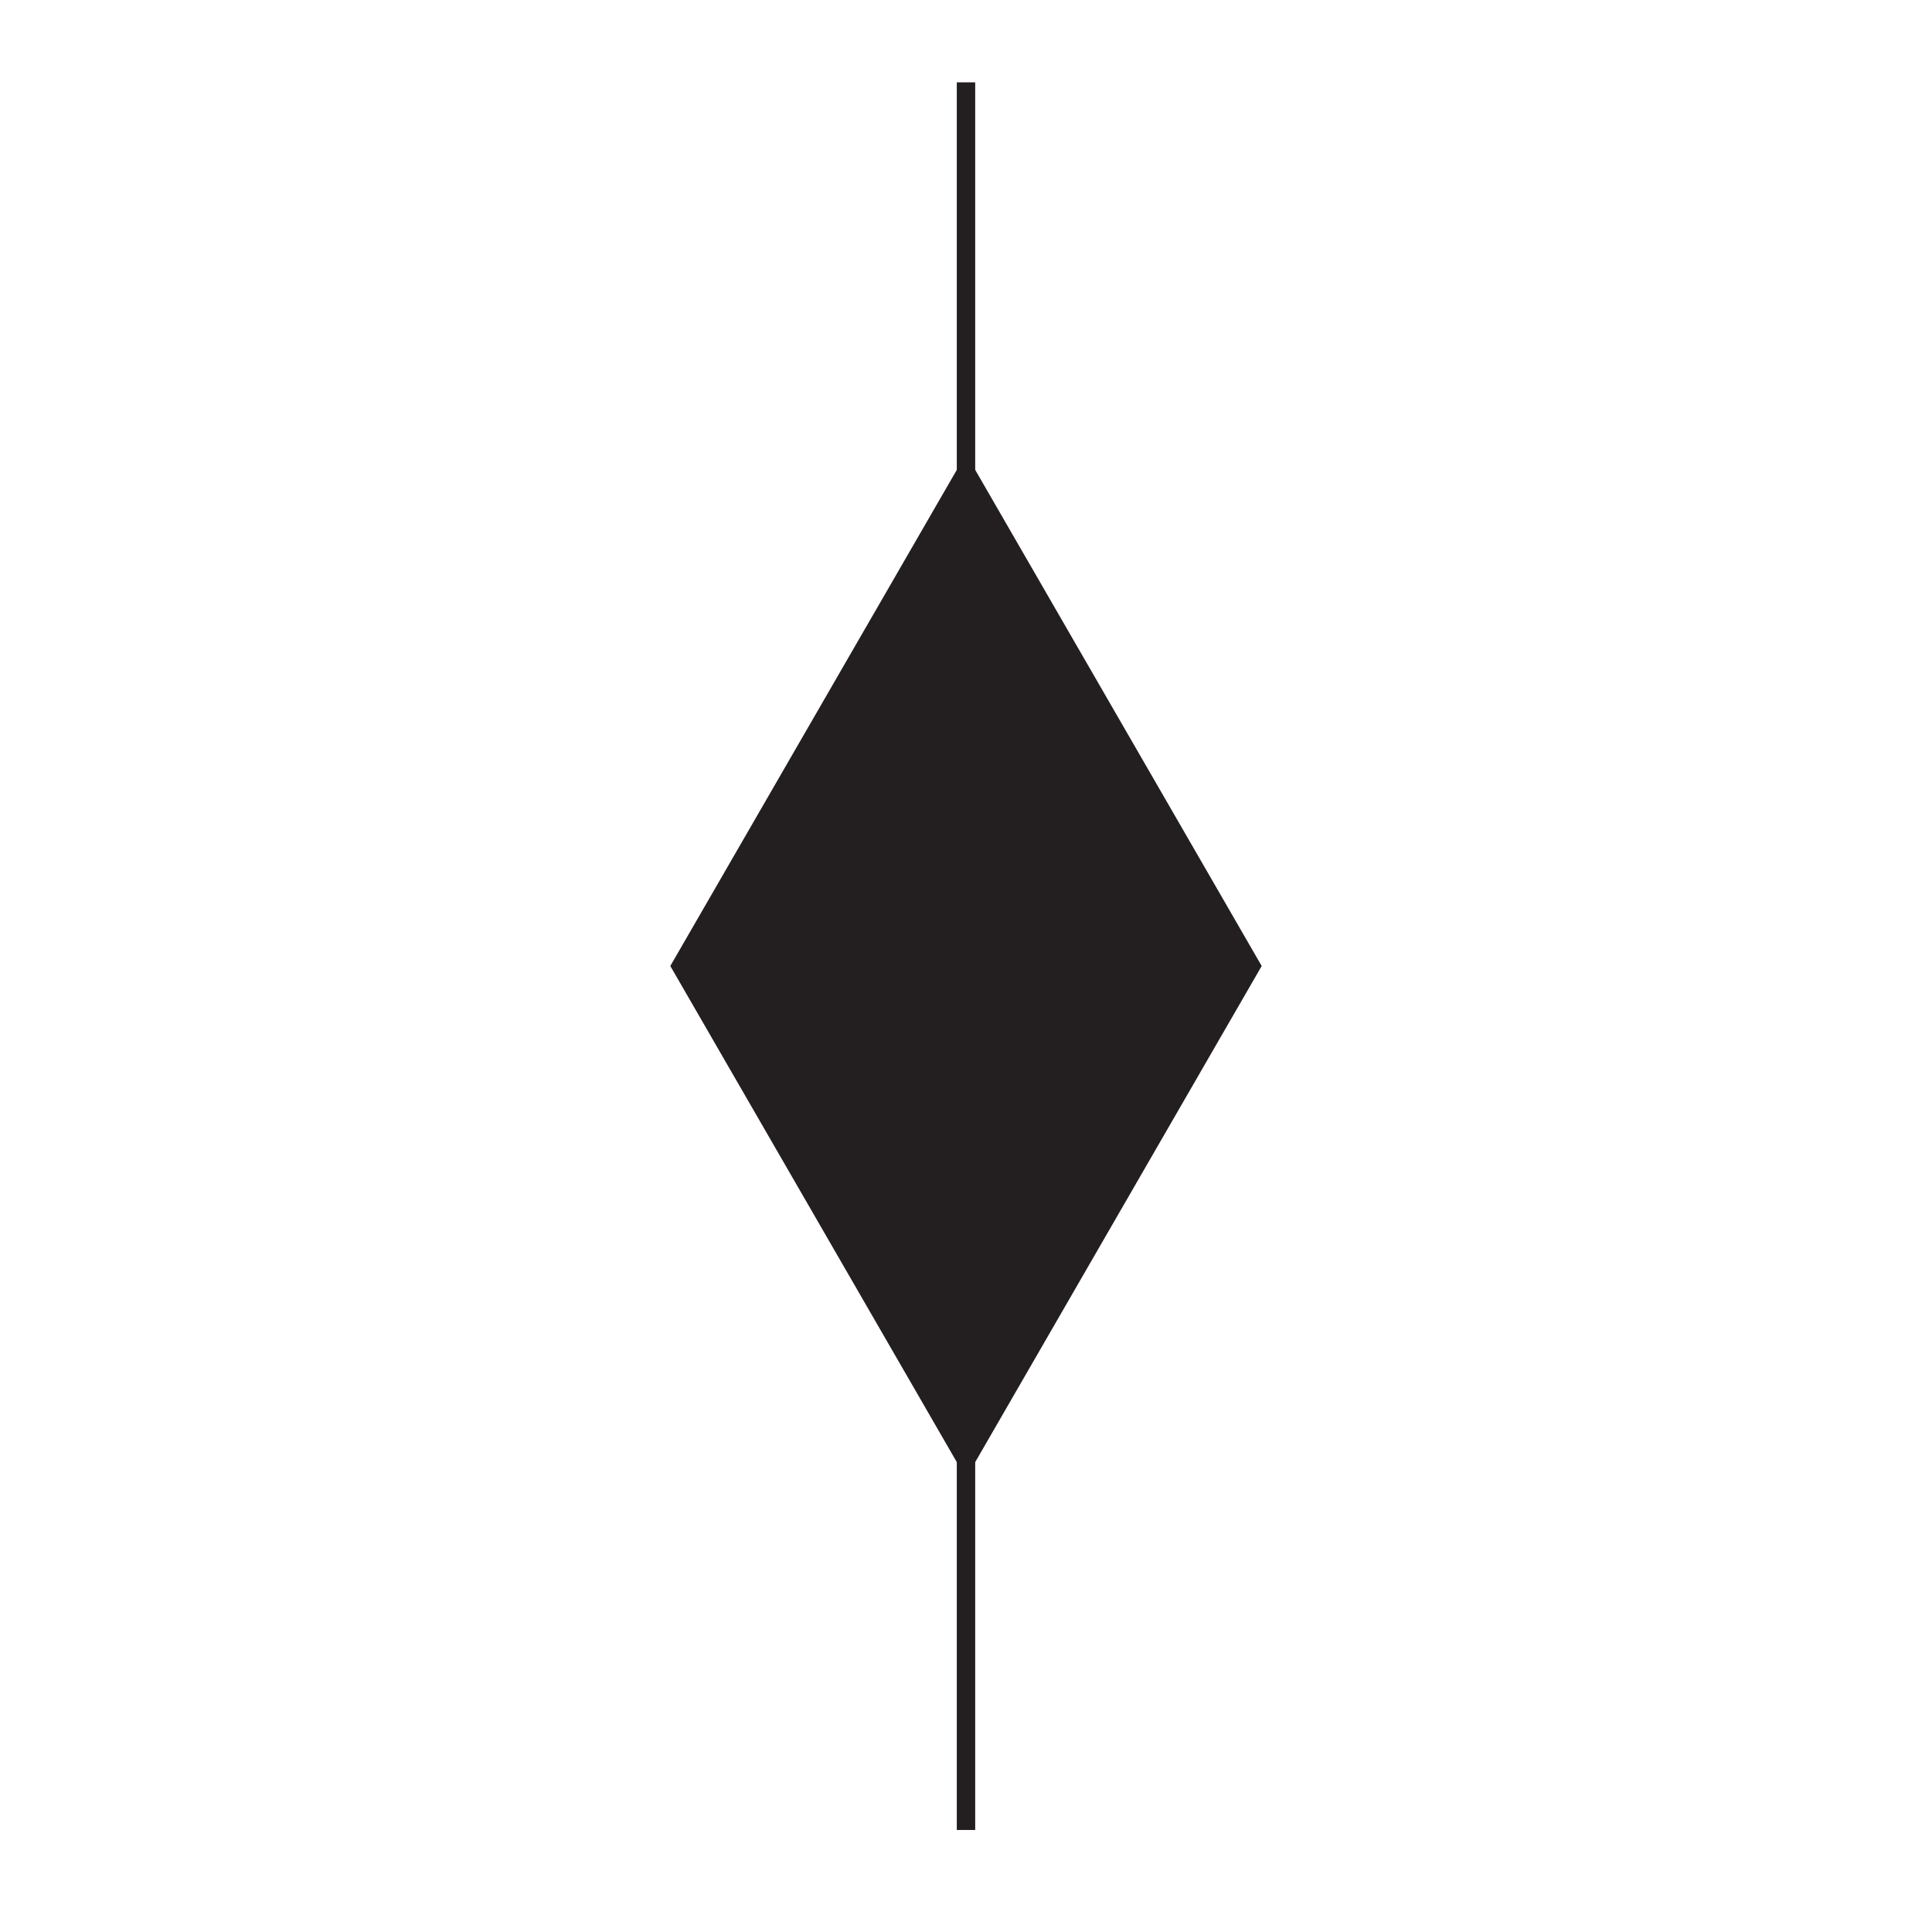 <svg id="e3bd54d6-041c-4c4a-b0b1-b076bd8744ef" data-name="Layer 1" xmlns="http://www.w3.org/2000/svg" viewBox="0 0 210 210"><defs><style>.ab47eca5-e5d4-4684-bd94-345bab9d8eb4,.bbe36930-f3ba-4bcd-9b8e-c4a202febf52{fill:#231f20;}.bbe36930-f3ba-4bcd-9b8e-c4a202febf52{stroke:#231f20;stroke-miterlimit:10;stroke-width:2px;}</style></defs><line class="bbe36930-f3ba-4bcd-9b8e-c4a202febf52" x1="105" y1="198.91" x2="105" y2="8.95"/><polygon class="ab47eca5-e5d4-4684-bd94-345bab9d8eb4" points="105 49.34 72.86 105 105 160.66 137.14 105 105 49.34"/></svg>